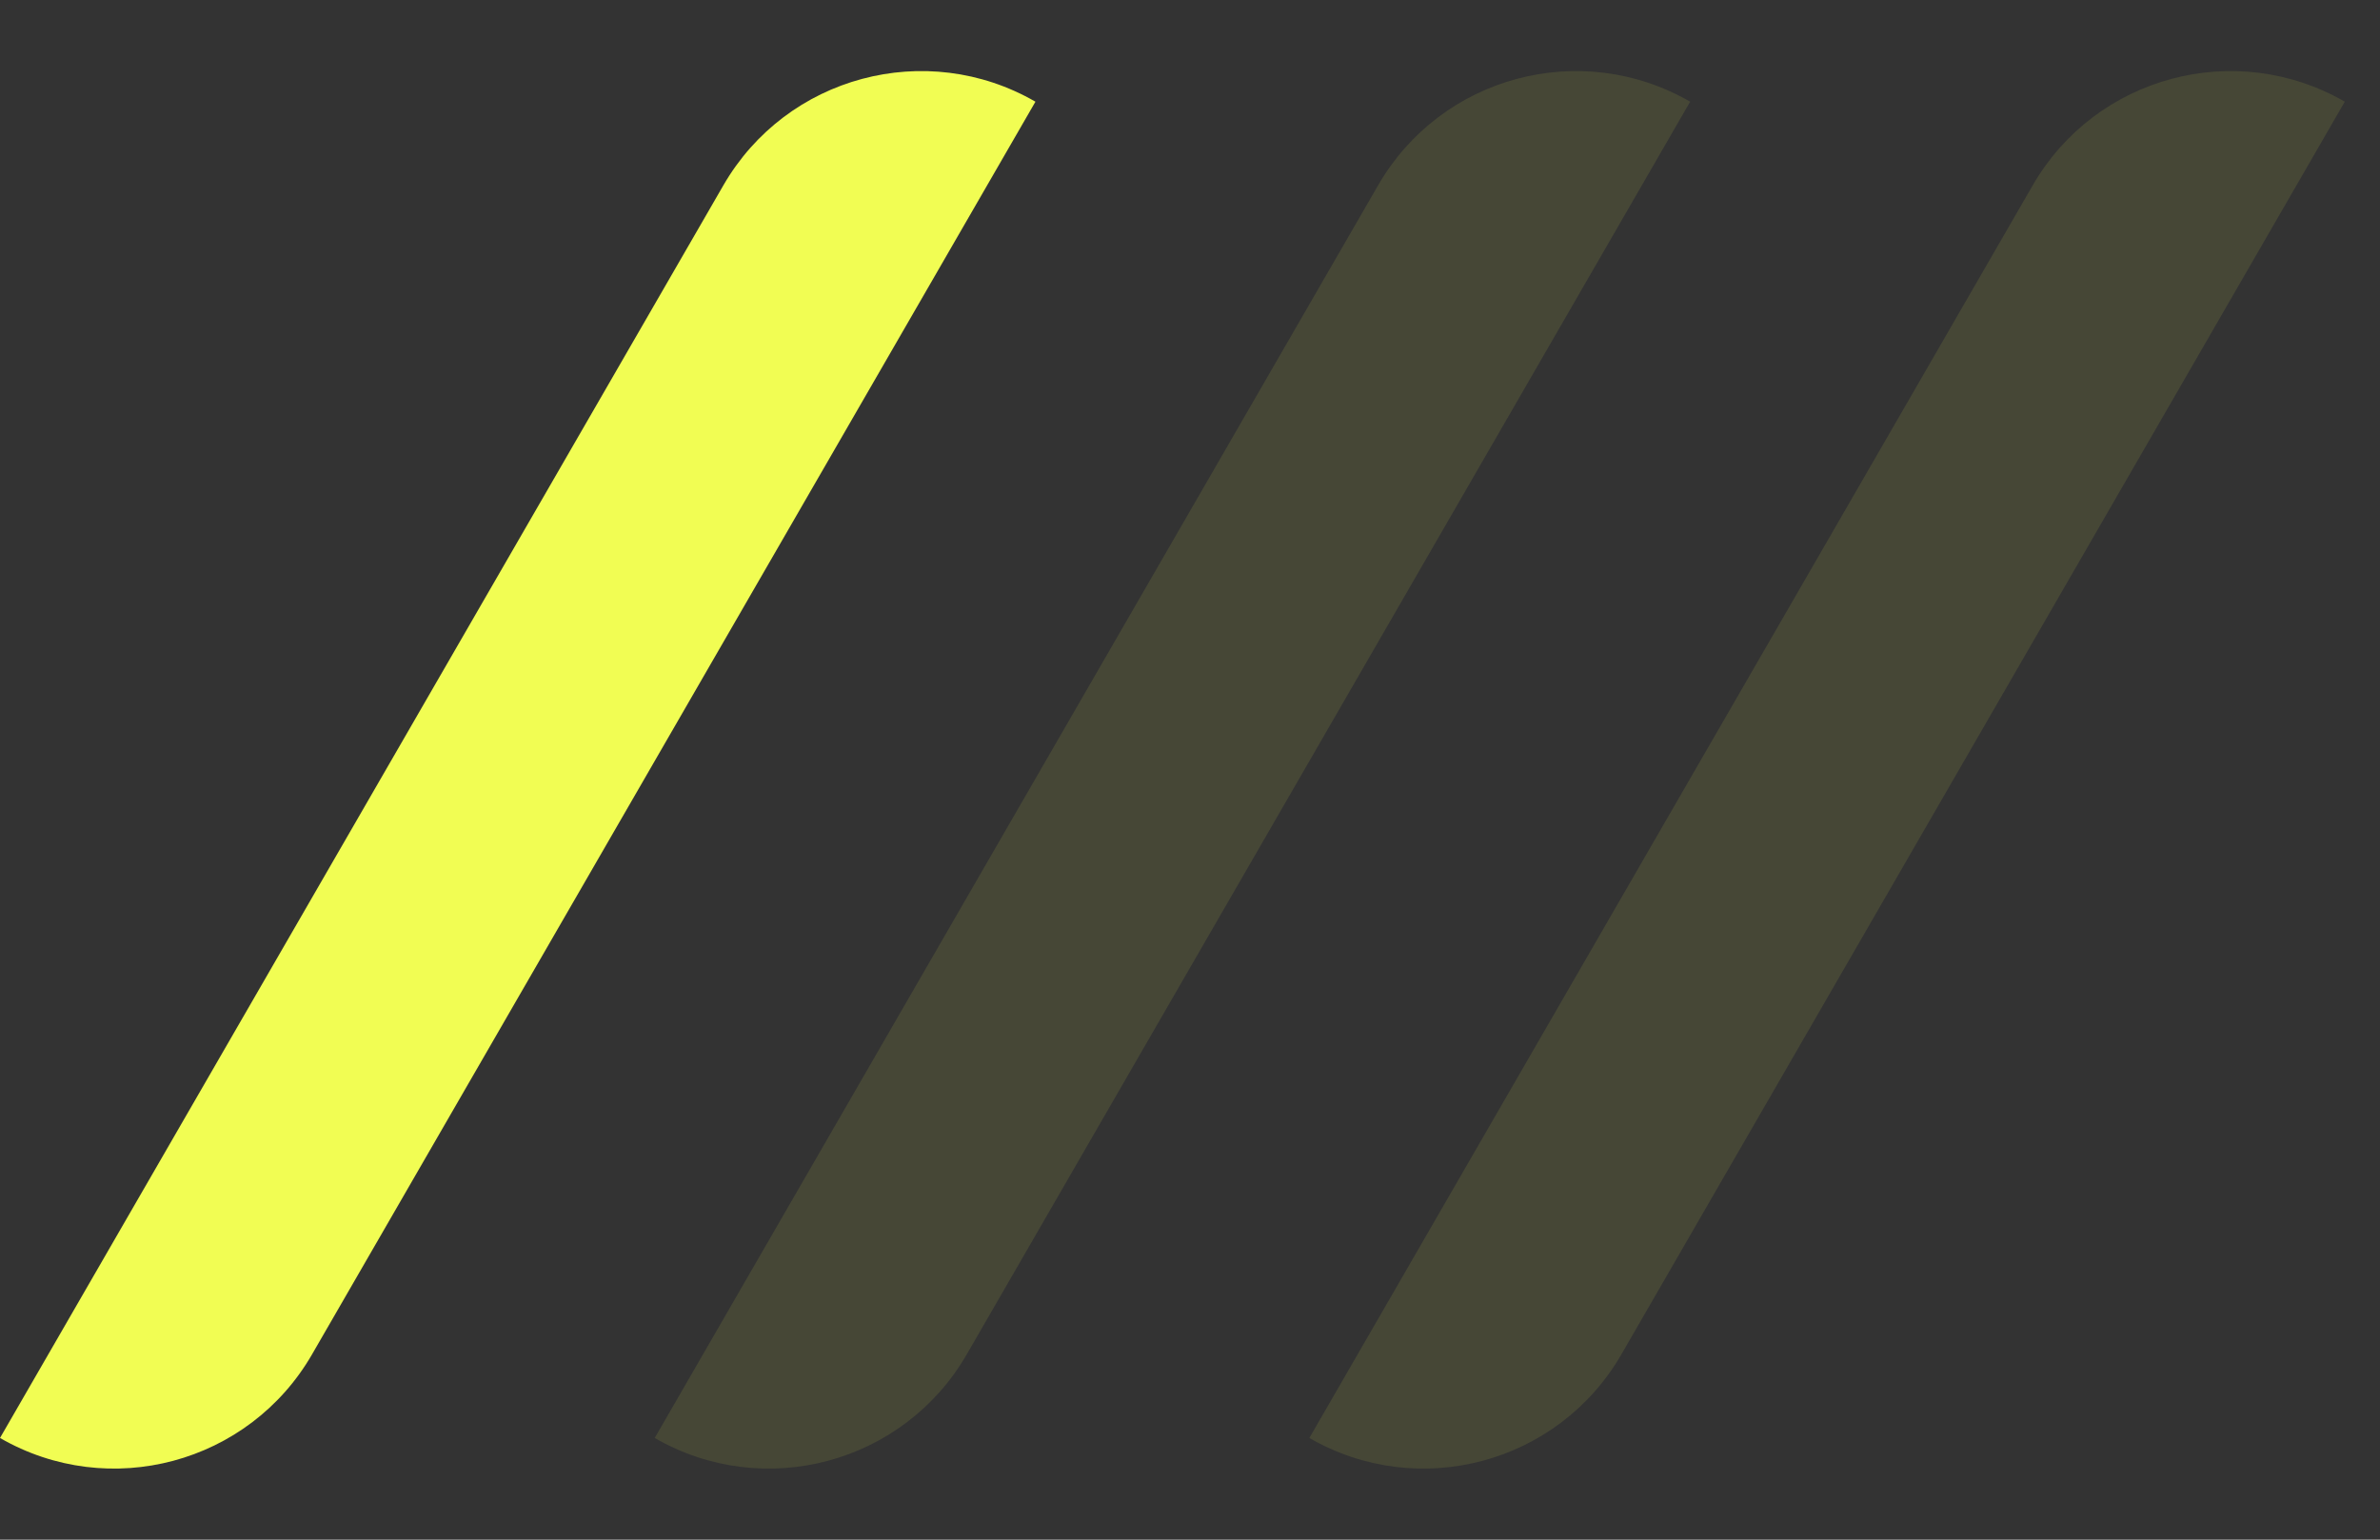 <svg width="34" height="22" viewBox="0 0 34 22" fill="none" xmlns="http://www.w3.org/2000/svg">
<rect x="0" y="0" width="34" height="22" fill="#333333" stroke="none"/>
<path d="M10.334 2.648C11.235 1.087 13.231 0.552 14.792 1.453L4.458 19.352C3.557 20.913 1.561 21.448 0 20.547L10.334 2.648Z" fill="#F1FD53"/>
<path d="M19.687 2.648C20.588 1.087 22.584 0.552 24.145 1.453L13.811 19.352C12.909 20.913 10.914 21.448 9.353 20.547L19.687 2.648Z" fill="#F1FD53" fill-opacity="0.1"/>
<path d="M29.039 2.648C29.94 1.087 31.936 0.552 33.497 1.453L23.163 19.352C22.262 20.913 20.266 21.448 18.705 20.547L29.039 2.648Z" fill="#F1FD53" fill-opacity="0.1"/>
</svg>
